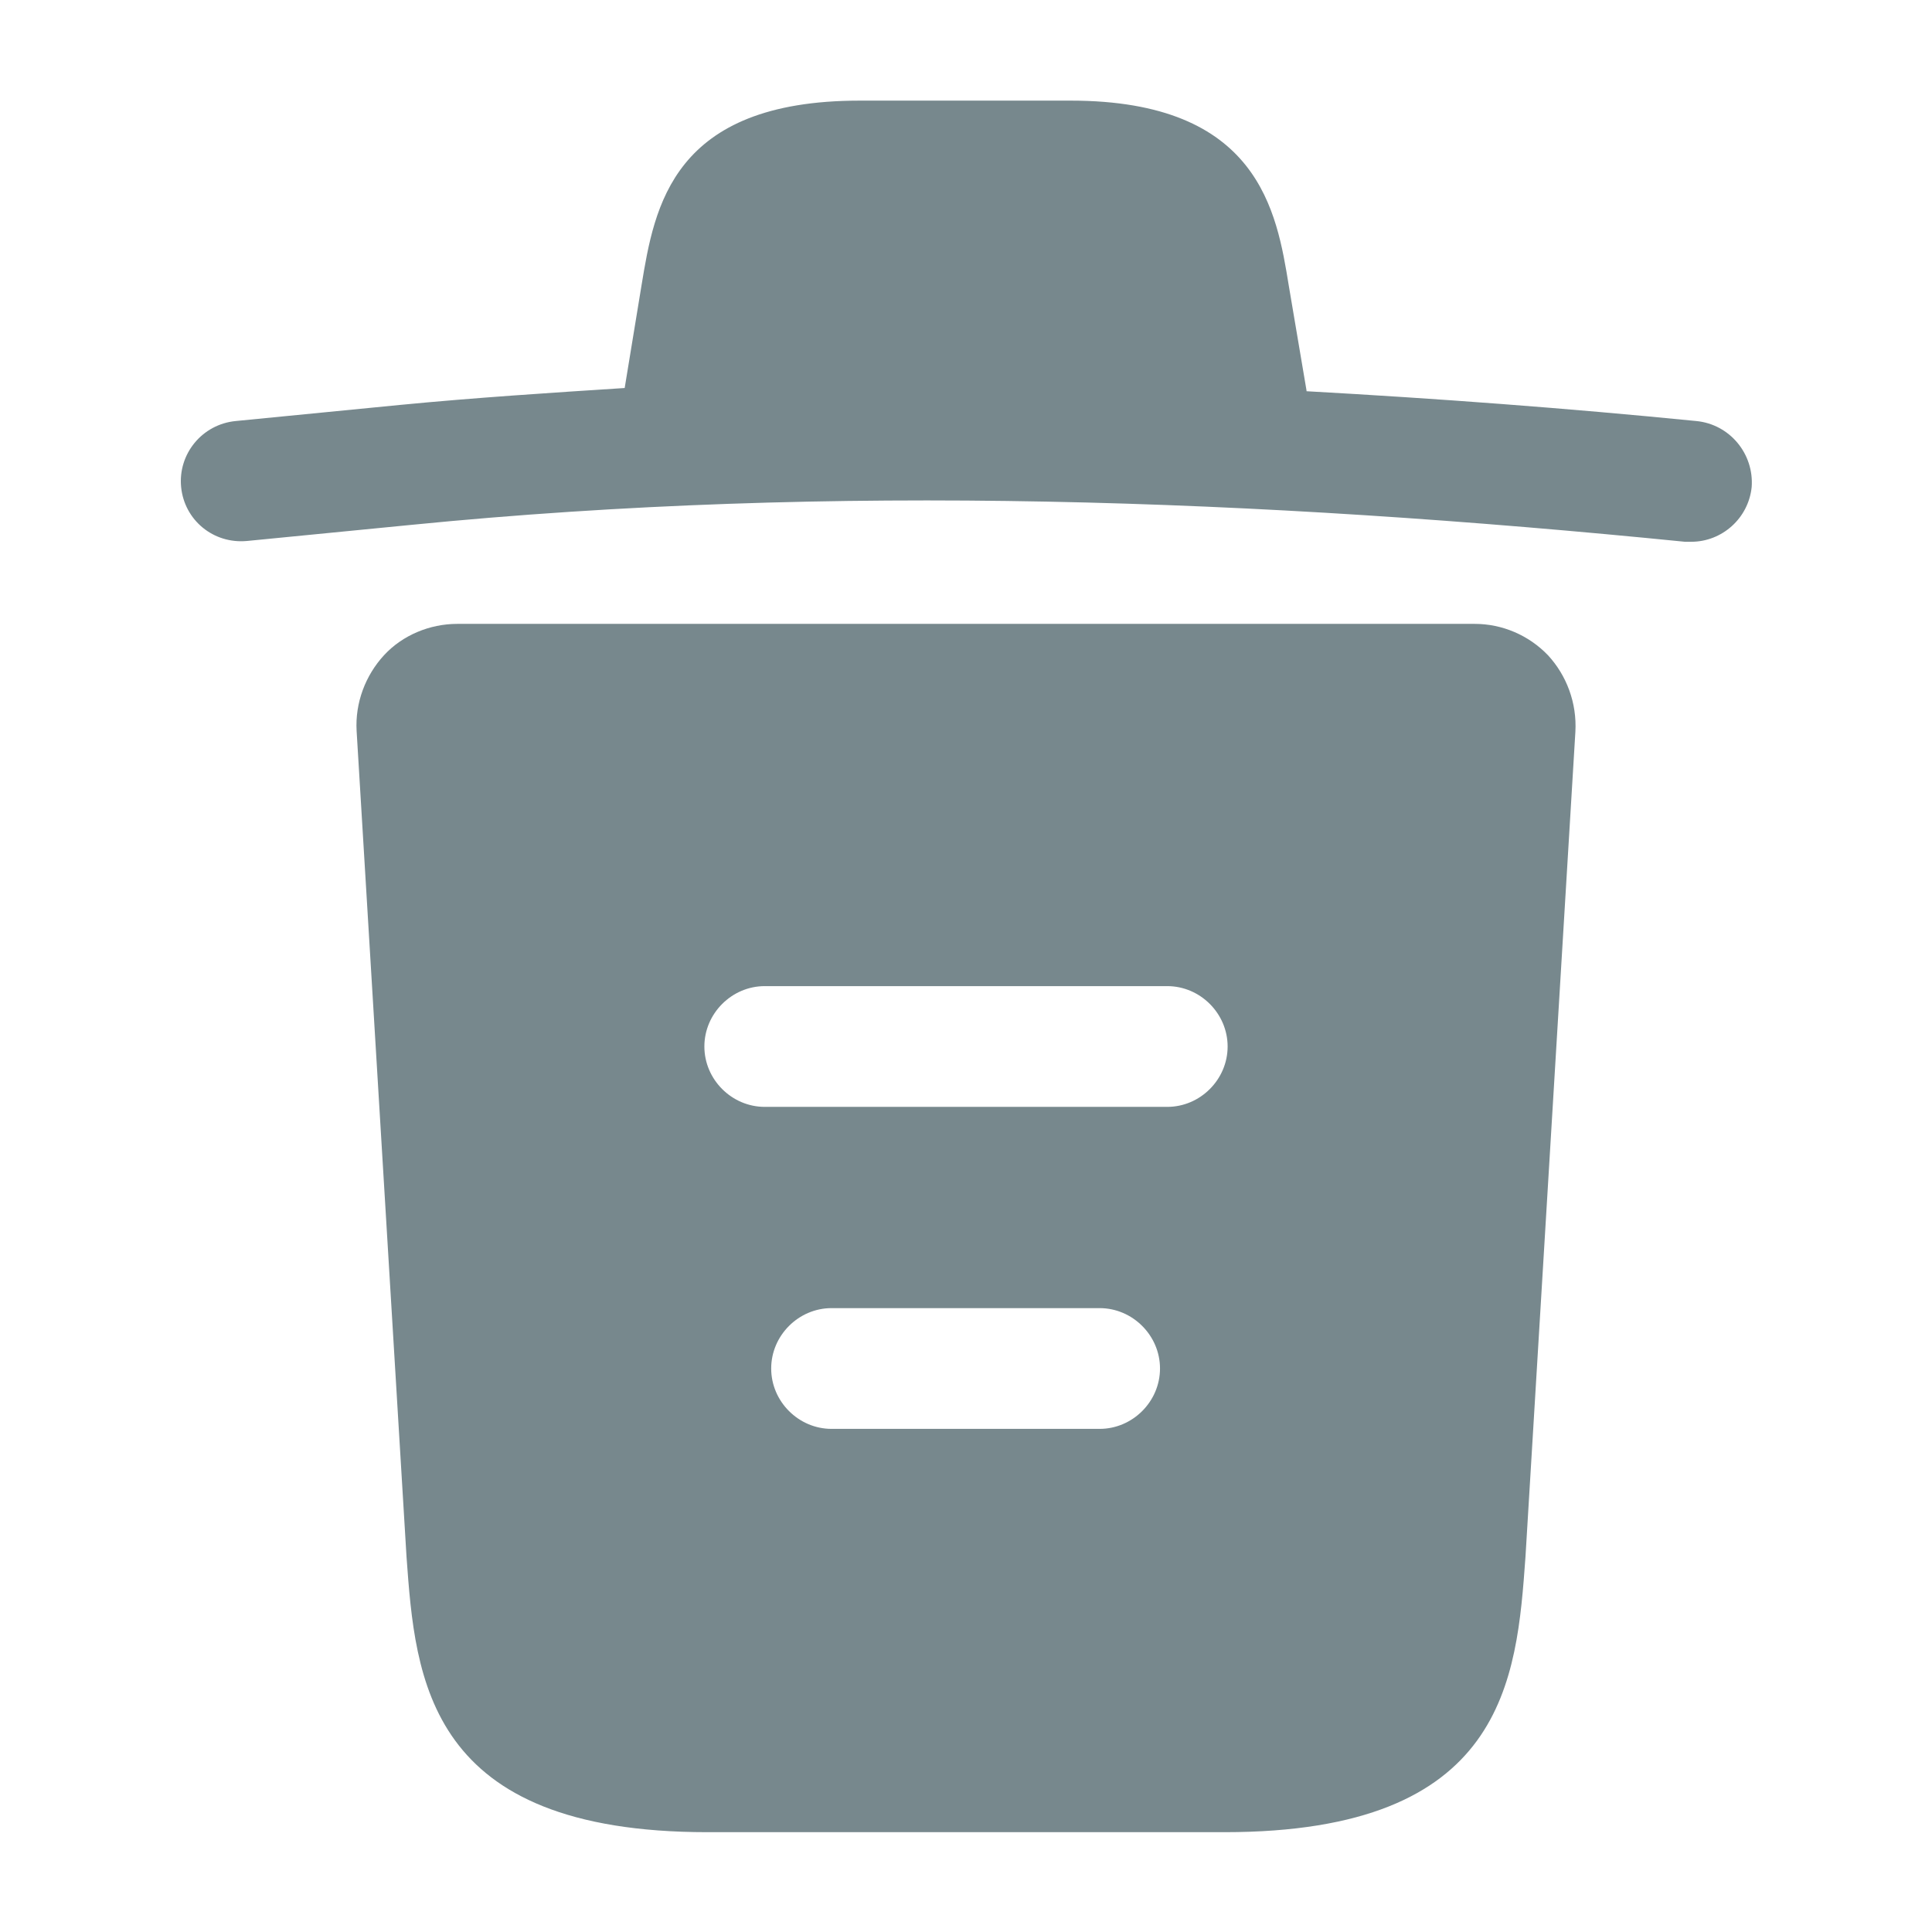 <svg width="24" height="24" viewBox="0 0 24 24" fill="none" xmlns="http://www.w3.org/2000/svg">
<path d="M21.07 5.23C19.46 5.07 17.85 4.95 16.23 4.86V4.85L16.01 3.55C15.86 2.63 15.64 1.25 13.3 1.25H10.68C8.35 1.25 8.13 2.57 7.97 3.54L7.76 4.82C6.83 4.88 5.9 4.94 4.97 5.03L2.93 5.23C2.51 5.27 2.21 5.64 2.25 6.05C2.29 6.46 2.65 6.76 3.07 6.72L5.11 6.52C10.35 6 15.63 6.2 20.93 6.73C20.96 6.73 20.98 6.73 21.01 6.73C21.39 6.73 21.72 6.44 21.76 6.05C21.79 5.64 21.49 5.27 21.07 5.23Z" fill="#77888D"/>
<path d="M19.23 8.14C18.99 7.89 18.66 7.75 18.32 7.75H5.68C5.34 7.75 5 7.89 4.77 8.14C4.54 8.39 4.41 8.73 4.43 9.08L5.05 19.34C5.16 20.86 5.3 22.76 8.79 22.76H15.21C18.7 22.76 18.84 20.87 18.95 19.34L19.57 9.09C19.59 8.73 19.46 8.39 19.23 8.14ZM13.66 17.75H10.33C9.92 17.75 9.58 17.41 9.58 17C9.58 16.59 9.92 16.25 10.33 16.25H13.66C14.07 16.25 14.41 16.59 14.41 17C14.41 17.41 14.07 17.75 13.66 17.75ZM14.5 13.75H9.5C9.09 13.75 8.75 13.41 8.75 13C8.75 12.59 9.09 12.25 9.5 12.25H14.5C14.91 12.25 15.25 12.59 15.25 13C15.25 13.41 14.91 13.75 14.5 13.75Z" fill="#77888D"/>
</svg>
